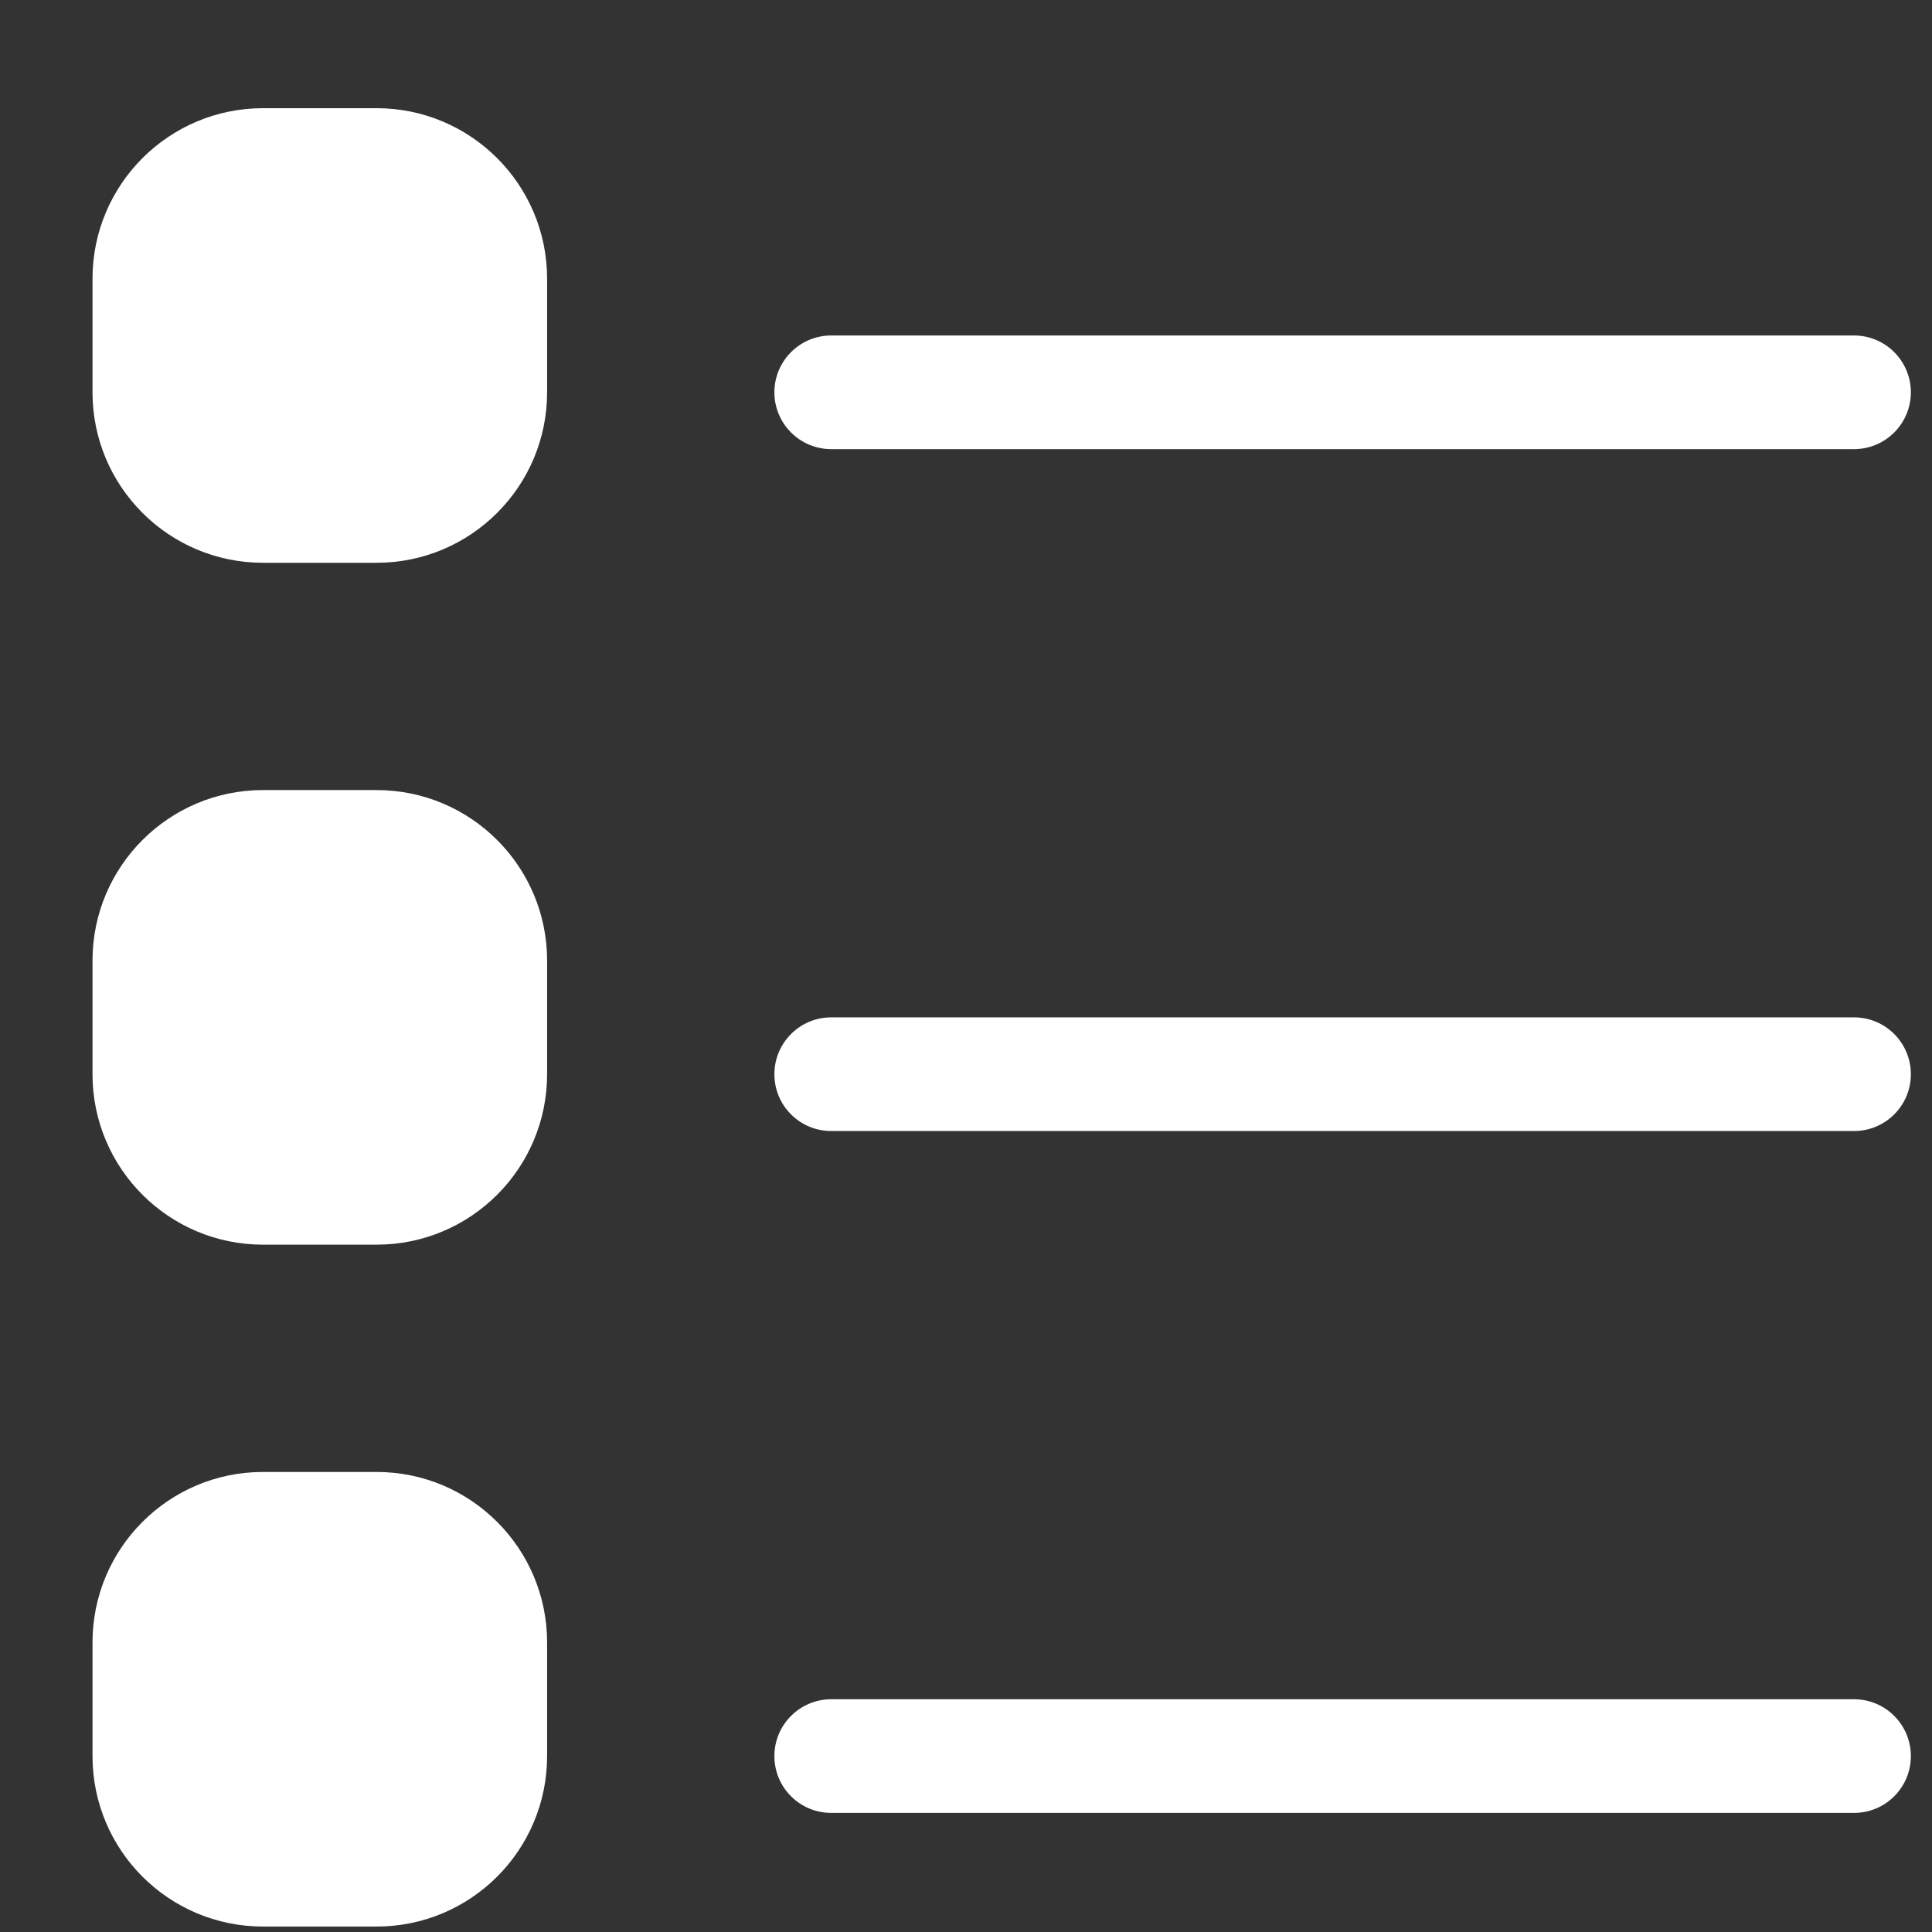 <svg width="17" height="17" viewBox="0 0 17 17" fill="none" xmlns="http://www.w3.org/2000/svg">
<rect x="0" y="0" width="17" height="17" fill="#333333" stroke="none"/>
<path d="M6.814 3.452C6.814 3.176 7.038 2.952 7.314 2.952H16.314C16.59 2.952 16.814 3.176 16.814 3.452C16.814 3.728 16.59 3.952 16.314 3.952H7.314C7.038 3.952 6.814 3.728 6.814 3.452ZM6.814 9.452C6.814 9.176 7.038 8.952 7.314 8.952H16.314C16.59 8.952 16.814 9.176 16.814 9.452C16.814 9.729 16.59 9.952 16.314 9.952H7.314C7.038 9.952 6.814 9.729 6.814 9.452ZM6.814 15.452C6.814 15.176 7.038 14.952 7.314 14.952H16.314C16.59 14.952 16.814 15.176 16.814 15.452C16.814 15.729 16.59 15.952 16.314 15.952H7.314C7.038 15.952 6.814 15.729 6.814 15.452ZM0.814 14.452C0.814 13.624 1.486 12.952 2.314 12.952H3.314C4.142 12.952 4.814 13.624 4.814 14.452V15.452C4.814 16.281 4.142 16.952 3.314 16.952H2.314C1.486 16.952 0.814 16.281 0.814 15.452V14.452ZM0.814 8.452C0.814 7.624 1.486 6.952 2.314 6.952H3.314C4.142 6.952 4.814 7.624 4.814 8.452V9.452C4.814 10.281 4.142 10.952 3.314 10.952H2.314C1.486 10.952 0.814 10.281 0.814 9.452V8.452ZM0.814 2.452C0.814 1.624 1.486 0.952 2.314 0.952H3.314C4.142 0.952 4.814 1.624 4.814 2.452V3.452C4.814 4.281 4.142 4.952 3.314 4.952H2.314C1.486 4.952 0.814 4.281 0.814 3.452V2.452Z" fill="white"/>
</svg>
